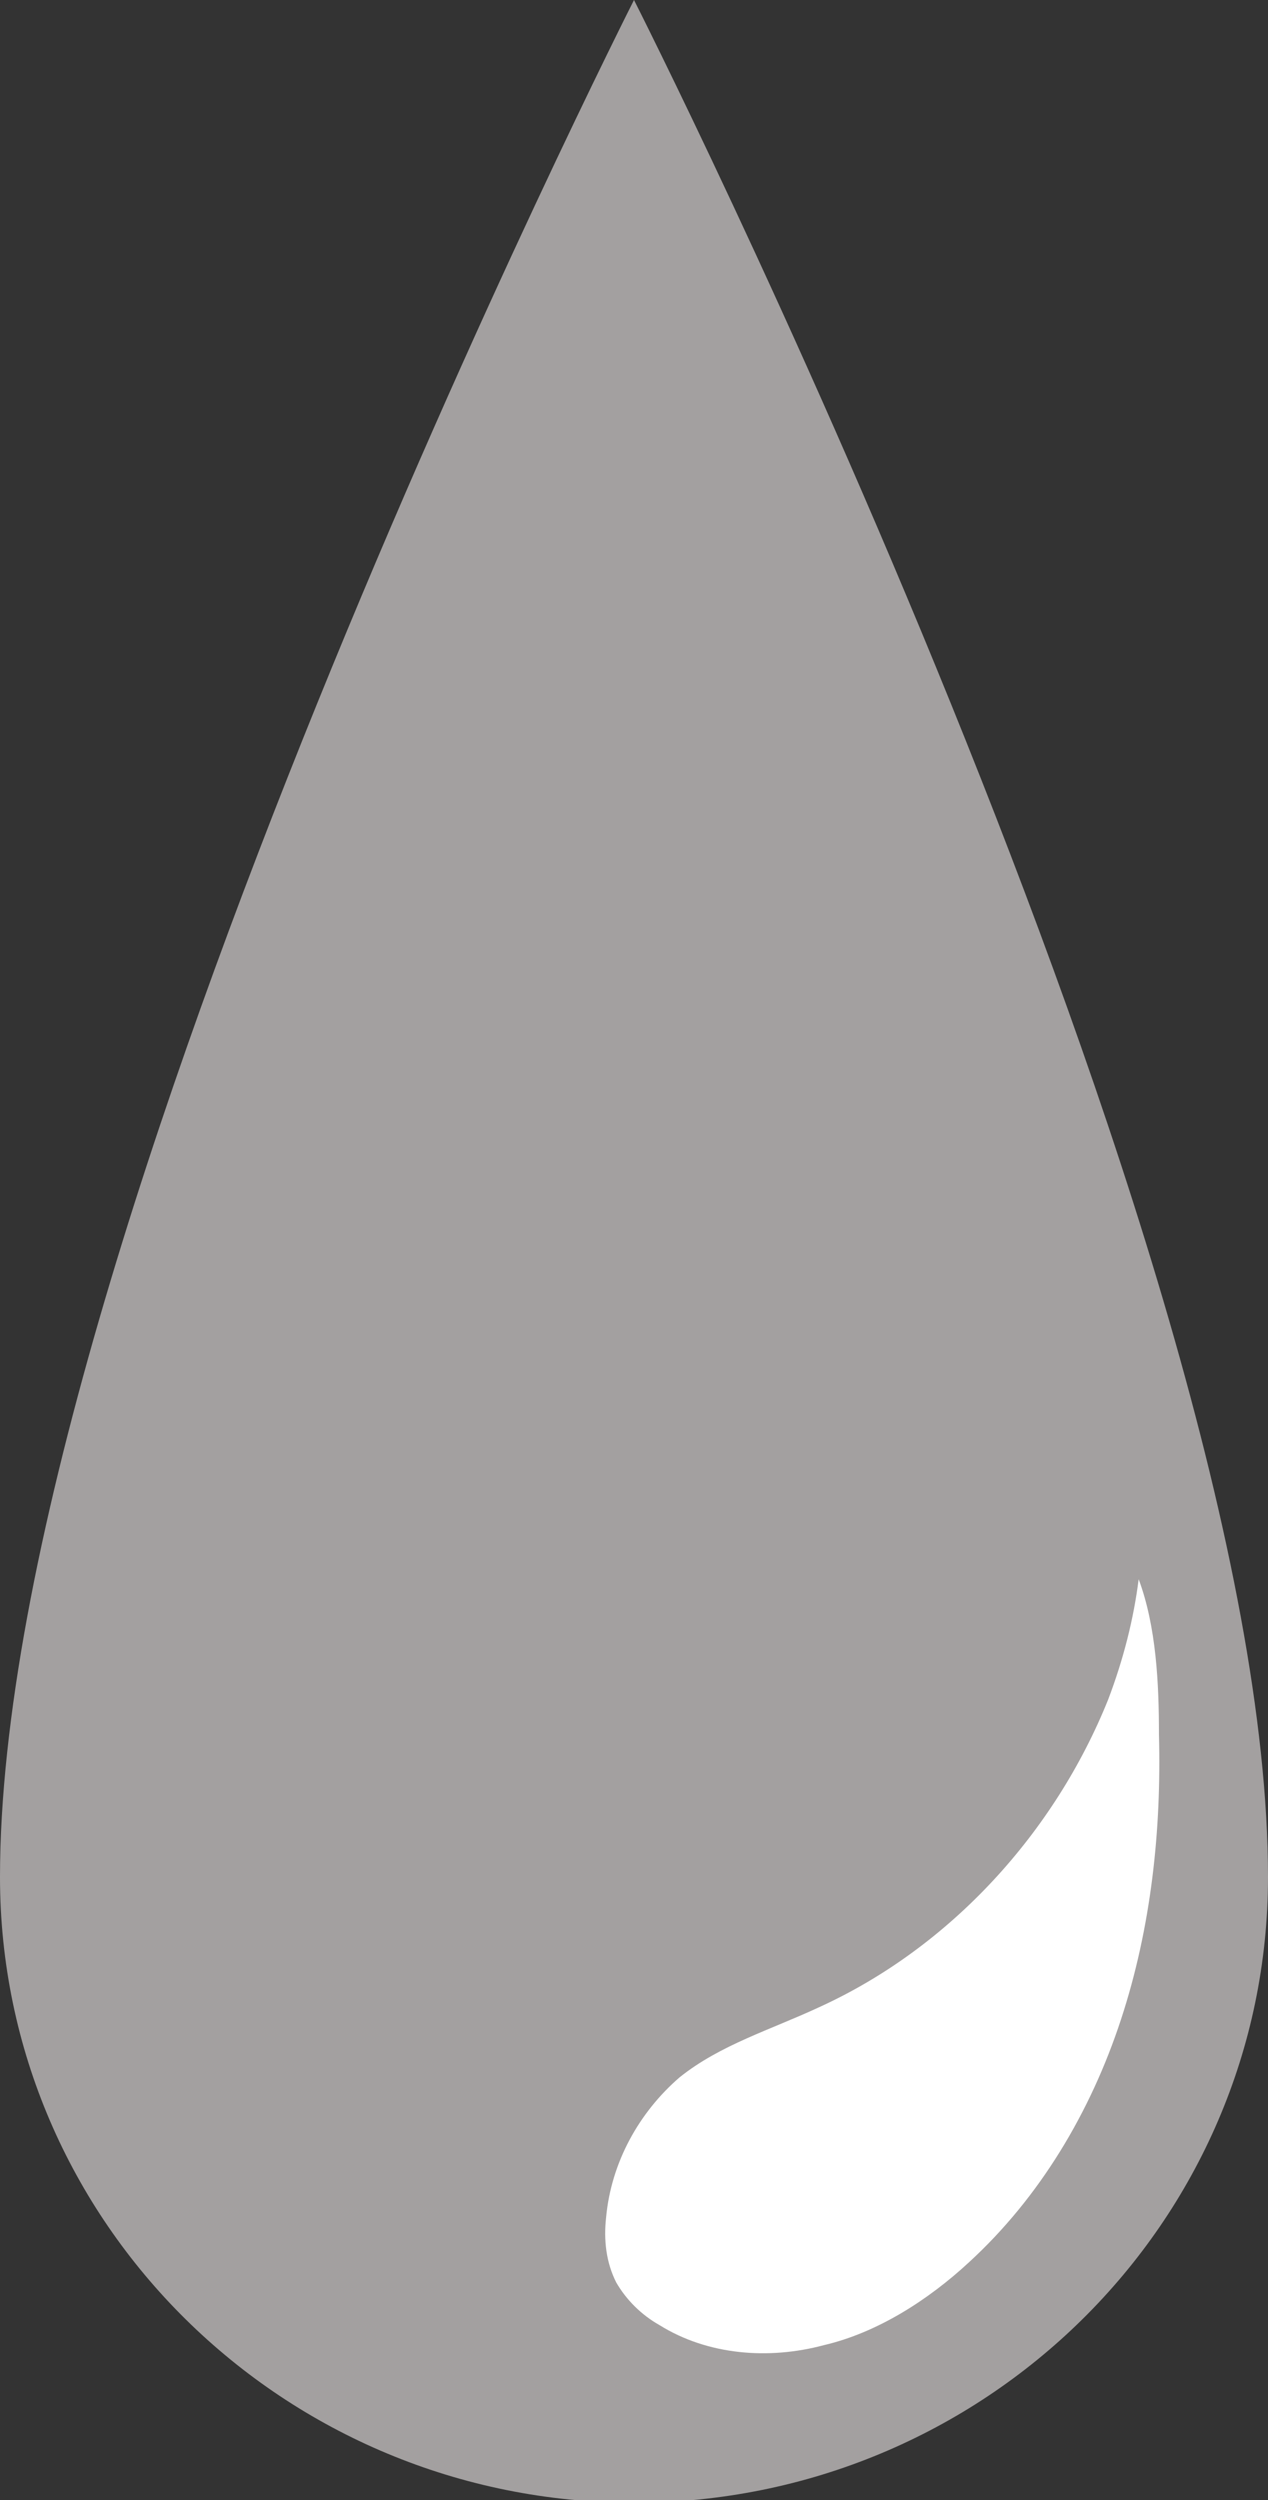 <svg width="34" height="67" viewBox="0 0 34 67" fill="none" xmlns="http://www.w3.org/2000/svg">
<rect x="0" y="0" width="34" height="67" fill="#333333" stroke="none"/>
<g clip-path="url(#clip0)">
<path d="M34 50.3C34 59.556 26.384 67.067 17 67.067C7.616 67.067 0 59.556 0 50.3C0 33.533 17 0 17 0C17 0 34 33.533 34 50.3Z" fill="#a3a0a0"/>
<path d="M31.076 46.477C31.144 49.026 30.872 51.642 30.056 54.123C29.24 56.605 27.88 58.885 25.976 60.629C24.888 61.635 23.528 62.507 22.1 62.842C20.604 63.244 18.972 63.11 17.68 62.305C17.204 62.037 16.796 61.635 16.524 61.165C16.252 60.629 16.184 60.025 16.252 59.421C16.388 57.946 17.136 56.605 18.224 55.666C19.312 54.794 20.672 54.391 21.964 53.788C25.5 52.178 28.288 49.093 29.716 45.539C30.124 44.465 30.396 43.392 30.532 42.319C31.008 43.594 31.076 45.136 31.076 46.477Z" fill="white"/>
</g>
<defs>
<clipPath id="clip0">
<rect width="34" height="67" fill="white"/>
</clipPath>
</defs>
</svg>
